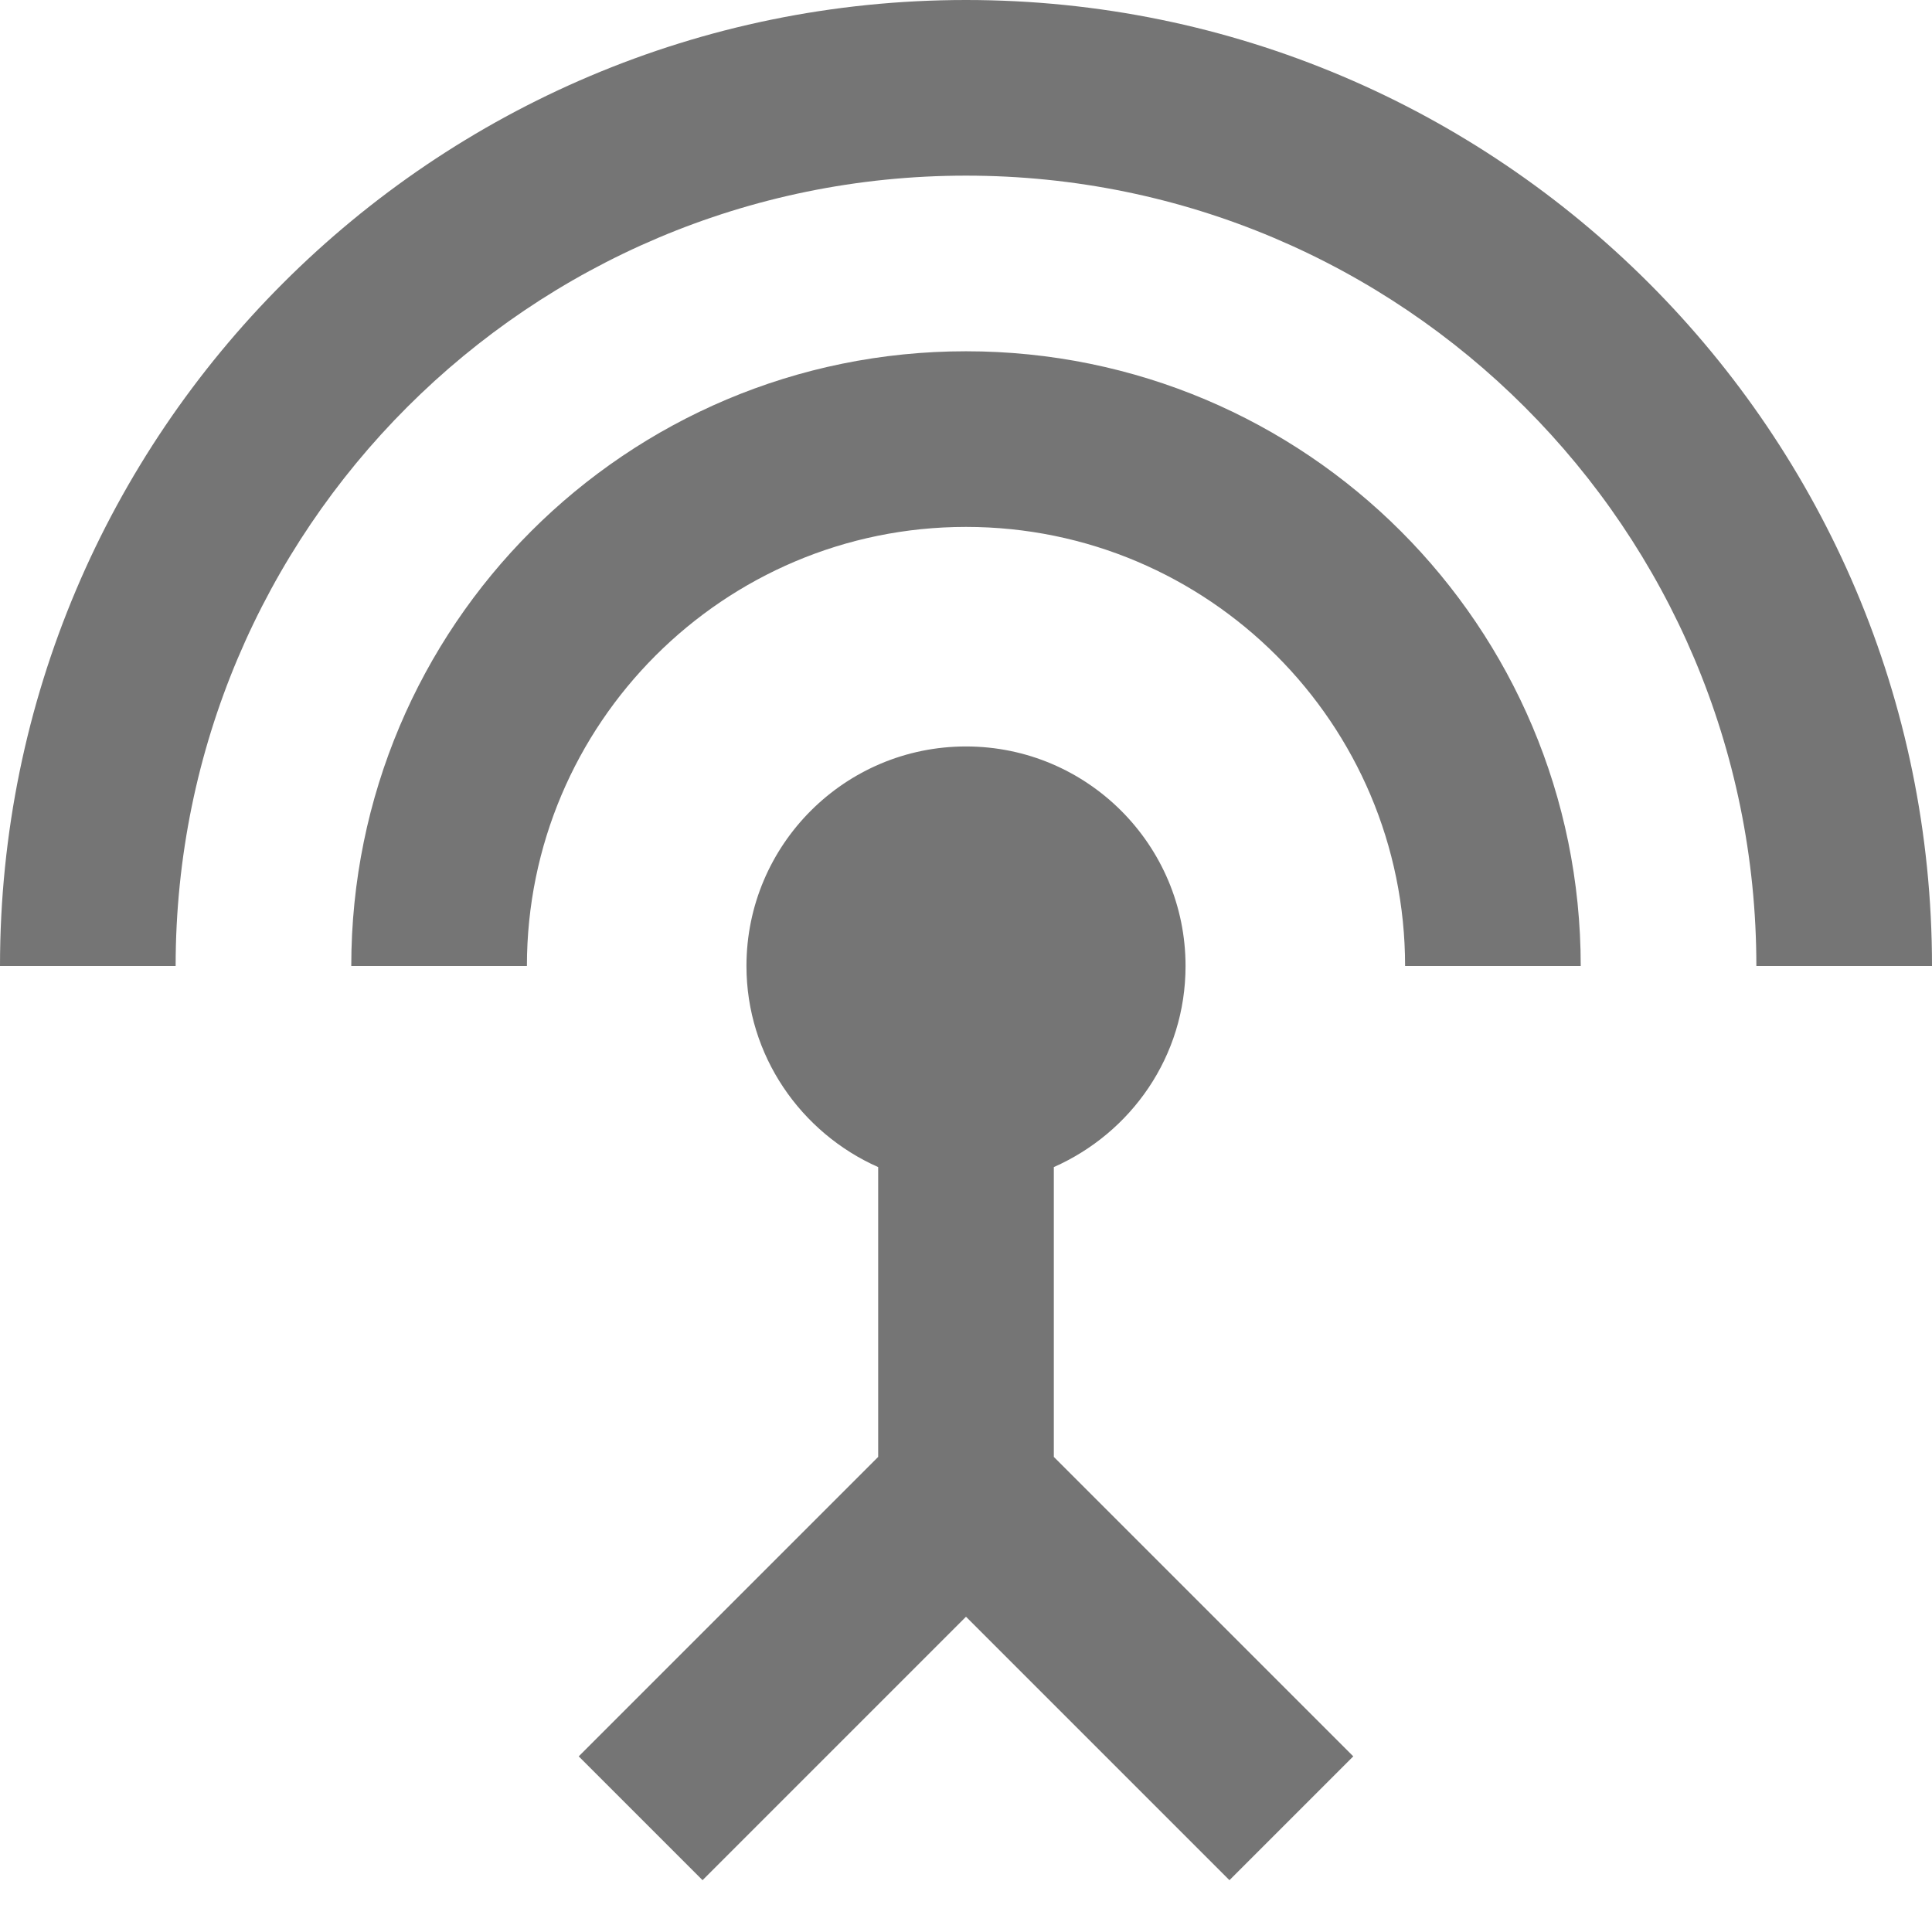 <svg width="22" height="22" viewBox="0 0 22 22" fill="none" xmlns="http://www.w3.org/2000/svg">
<path d="M11 4C7.13 4 4 7.13 4 11H6C6 8.24 8.24 6 11 6C13.76 6 16 8.24 16 11H18C18 7.13 14.87 4 11 4ZM12 13.29C12.88 12.9 13.5 12.03 13.5 11C13.5 9.62 12.38 8.5 11 8.5C9.62 8.5 8.5 9.62 8.5 11C8.5 12.02 9.12 12.9 10 13.29V16.59L6.59 20L8 21.41L11 18.41L14 21.41L15.41 20L12 16.59V13.29ZM11 0C4.93 0 0 4.93 0 11H2C2 6.03 6.03 2 11 2C15.97 2 20 6.03 20 11H22C22 4.93 17.07 0 11 0Z" fill="black" fill-opacity="0.54"/>
</svg>
